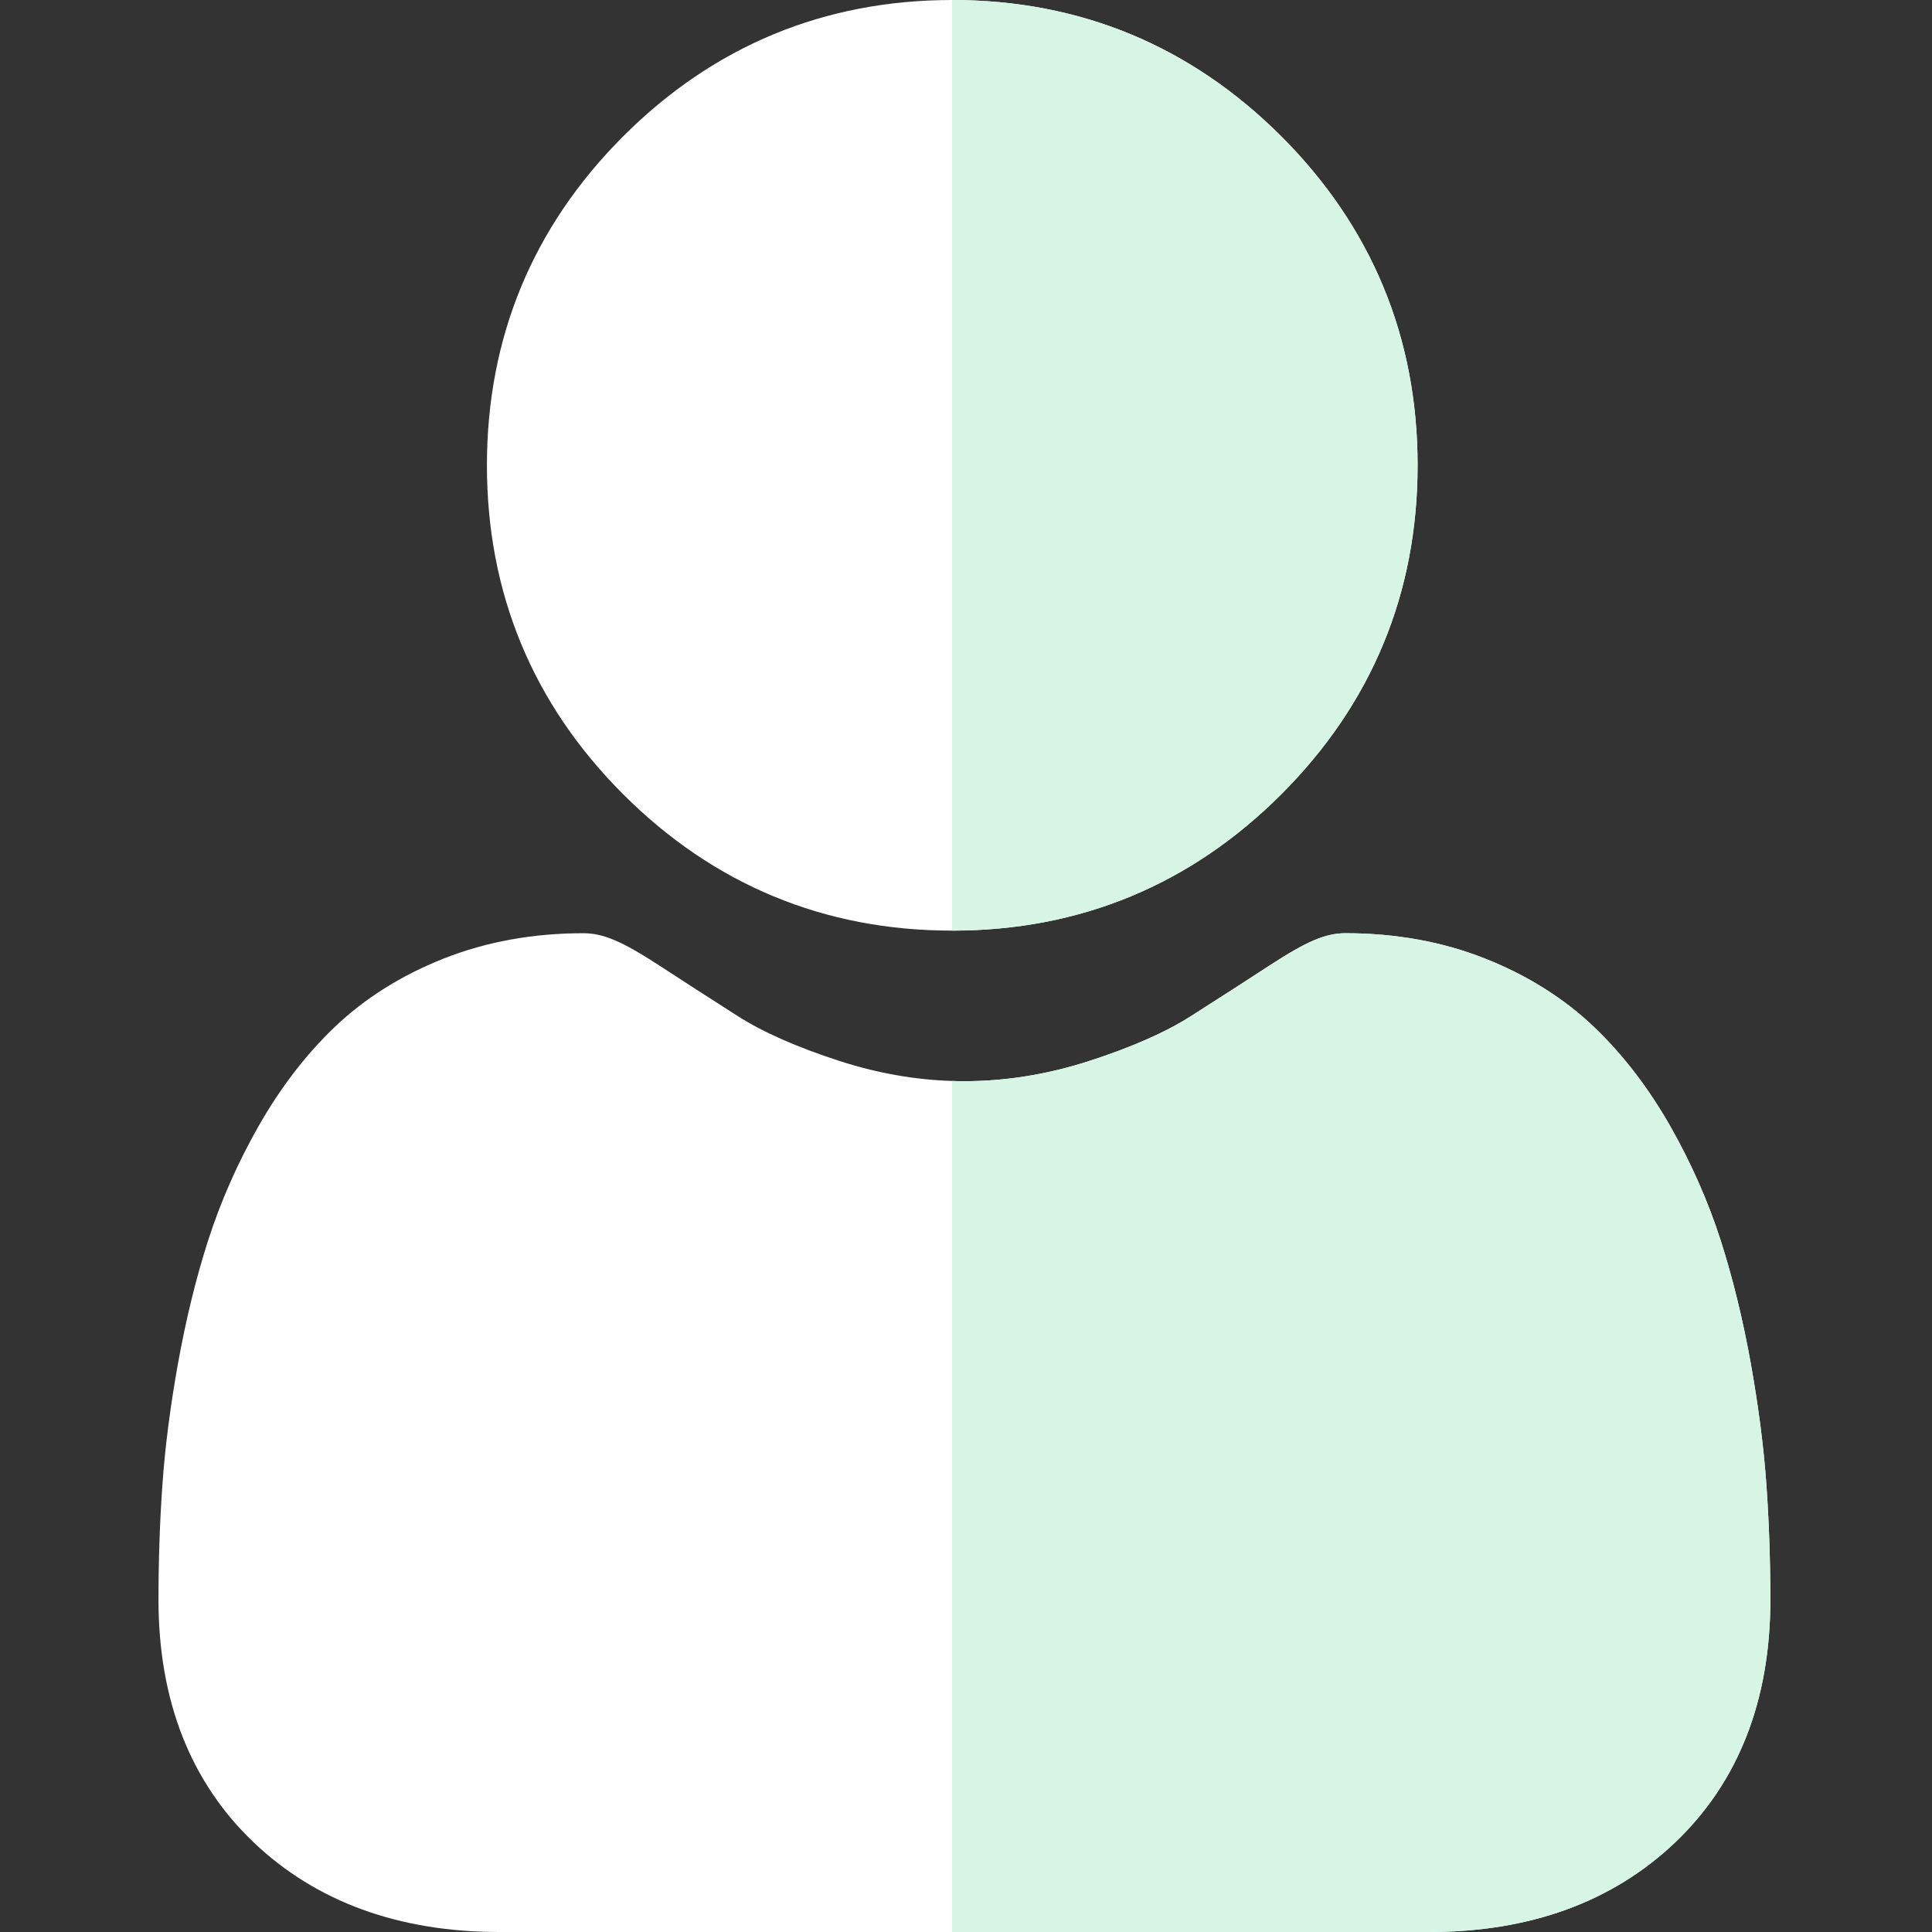<svg width="32" height="32" viewBox="0 0 32 32" fill="none" xmlns="http://www.w3.org/2000/svg">
<rect x="0" y="0" width="32" height="32" fill="#333333" stroke="none"/>
<path d="M23.48 7.707C23.48 9.825 22.72 11.658 21.222 13.156C19.723 14.655 17.89 15.414 15.772 15.414H15.768C13.653 15.414 11.821 14.654 10.322 13.156C8.824 11.658 8.065 9.825 8.065 7.707C8.065 5.59 8.824 3.756 10.322 2.258C11.82 0.76 13.652 0.001 15.768 0H15.772C17.889 0 19.723 0.76 21.222 2.258C22.72 3.756 23.48 5.59 23.48 7.707Z" fill="white"/>
<path d="M29.323 26.497C29.323 28.168 28.791 29.52 27.745 30.517C26.71 31.501 25.342 32 23.678 32H8.27C6.606 32 5.237 31.501 4.203 30.517C3.156 29.52 2.625 28.167 2.625 26.497C2.625 25.854 2.646 25.218 2.689 24.607C2.732 23.982 2.819 23.302 2.948 22.584C3.078 21.861 3.245 21.177 3.445 20.552C3.653 19.905 3.933 19.267 4.281 18.655C4.642 18.021 5.065 17.468 5.541 17.013C6.039 16.537 6.647 16.154 7.351 15.876C8.053 15.598 8.83 15.457 9.662 15.457C9.989 15.457 10.305 15.591 10.914 15.988C11.296 16.237 11.735 16.52 12.22 16.83C12.639 17.097 13.207 17.348 13.908 17.574C14.524 17.773 15.15 17.885 15.768 17.904C15.836 17.907 15.905 17.908 15.973 17.908C16.659 17.908 17.354 17.795 18.038 17.574C18.739 17.348 19.308 17.097 19.726 16.83C20.217 16.517 20.656 16.234 21.032 15.989C21.642 15.591 21.957 15.457 22.284 15.457C23.116 15.457 23.893 15.598 24.595 15.876C25.299 16.154 25.908 16.538 26.405 17.013C26.881 17.468 27.305 18.021 27.666 18.655C28.013 19.267 28.295 19.905 28.502 20.551C28.702 21.177 28.869 21.861 28.999 22.585C29.127 23.303 29.215 23.983 29.258 24.606C29.301 25.216 29.322 25.852 29.323 26.497Z" fill="white"/>
<path d="M15.772 15.414H15.768V0H15.772C17.889 0 19.723 0.76 21.222 2.258C22.72 3.756 23.48 5.59 23.48 7.707C23.48 9.825 22.72 11.658 21.222 13.156C19.723 14.655 17.89 15.414 15.772 15.414Z" fill="#D6F5E5"/>
<path d="M29.323 26.497C29.323 28.168 28.791 29.52 27.745 30.517C26.71 31.501 25.342 32 23.678 32H15.768V17.904C15.836 17.907 15.905 17.908 15.973 17.908C16.659 17.908 17.354 17.795 18.038 17.574C18.739 17.348 19.308 17.097 19.726 16.83C20.217 16.517 20.656 16.234 21.032 15.989C21.642 15.591 21.957 15.457 22.284 15.457C23.116 15.457 23.893 15.598 24.595 15.876C25.299 16.154 25.908 16.538 26.405 17.013C26.881 17.468 27.305 18.021 27.666 18.655C28.013 19.267 28.295 19.905 28.502 20.551C28.702 21.177 28.869 21.861 28.999 22.585C29.127 23.303 29.215 23.983 29.258 24.606C29.301 25.216 29.322 25.852 29.323 26.497Z" fill="#D6F5E5"/>
</svg>
